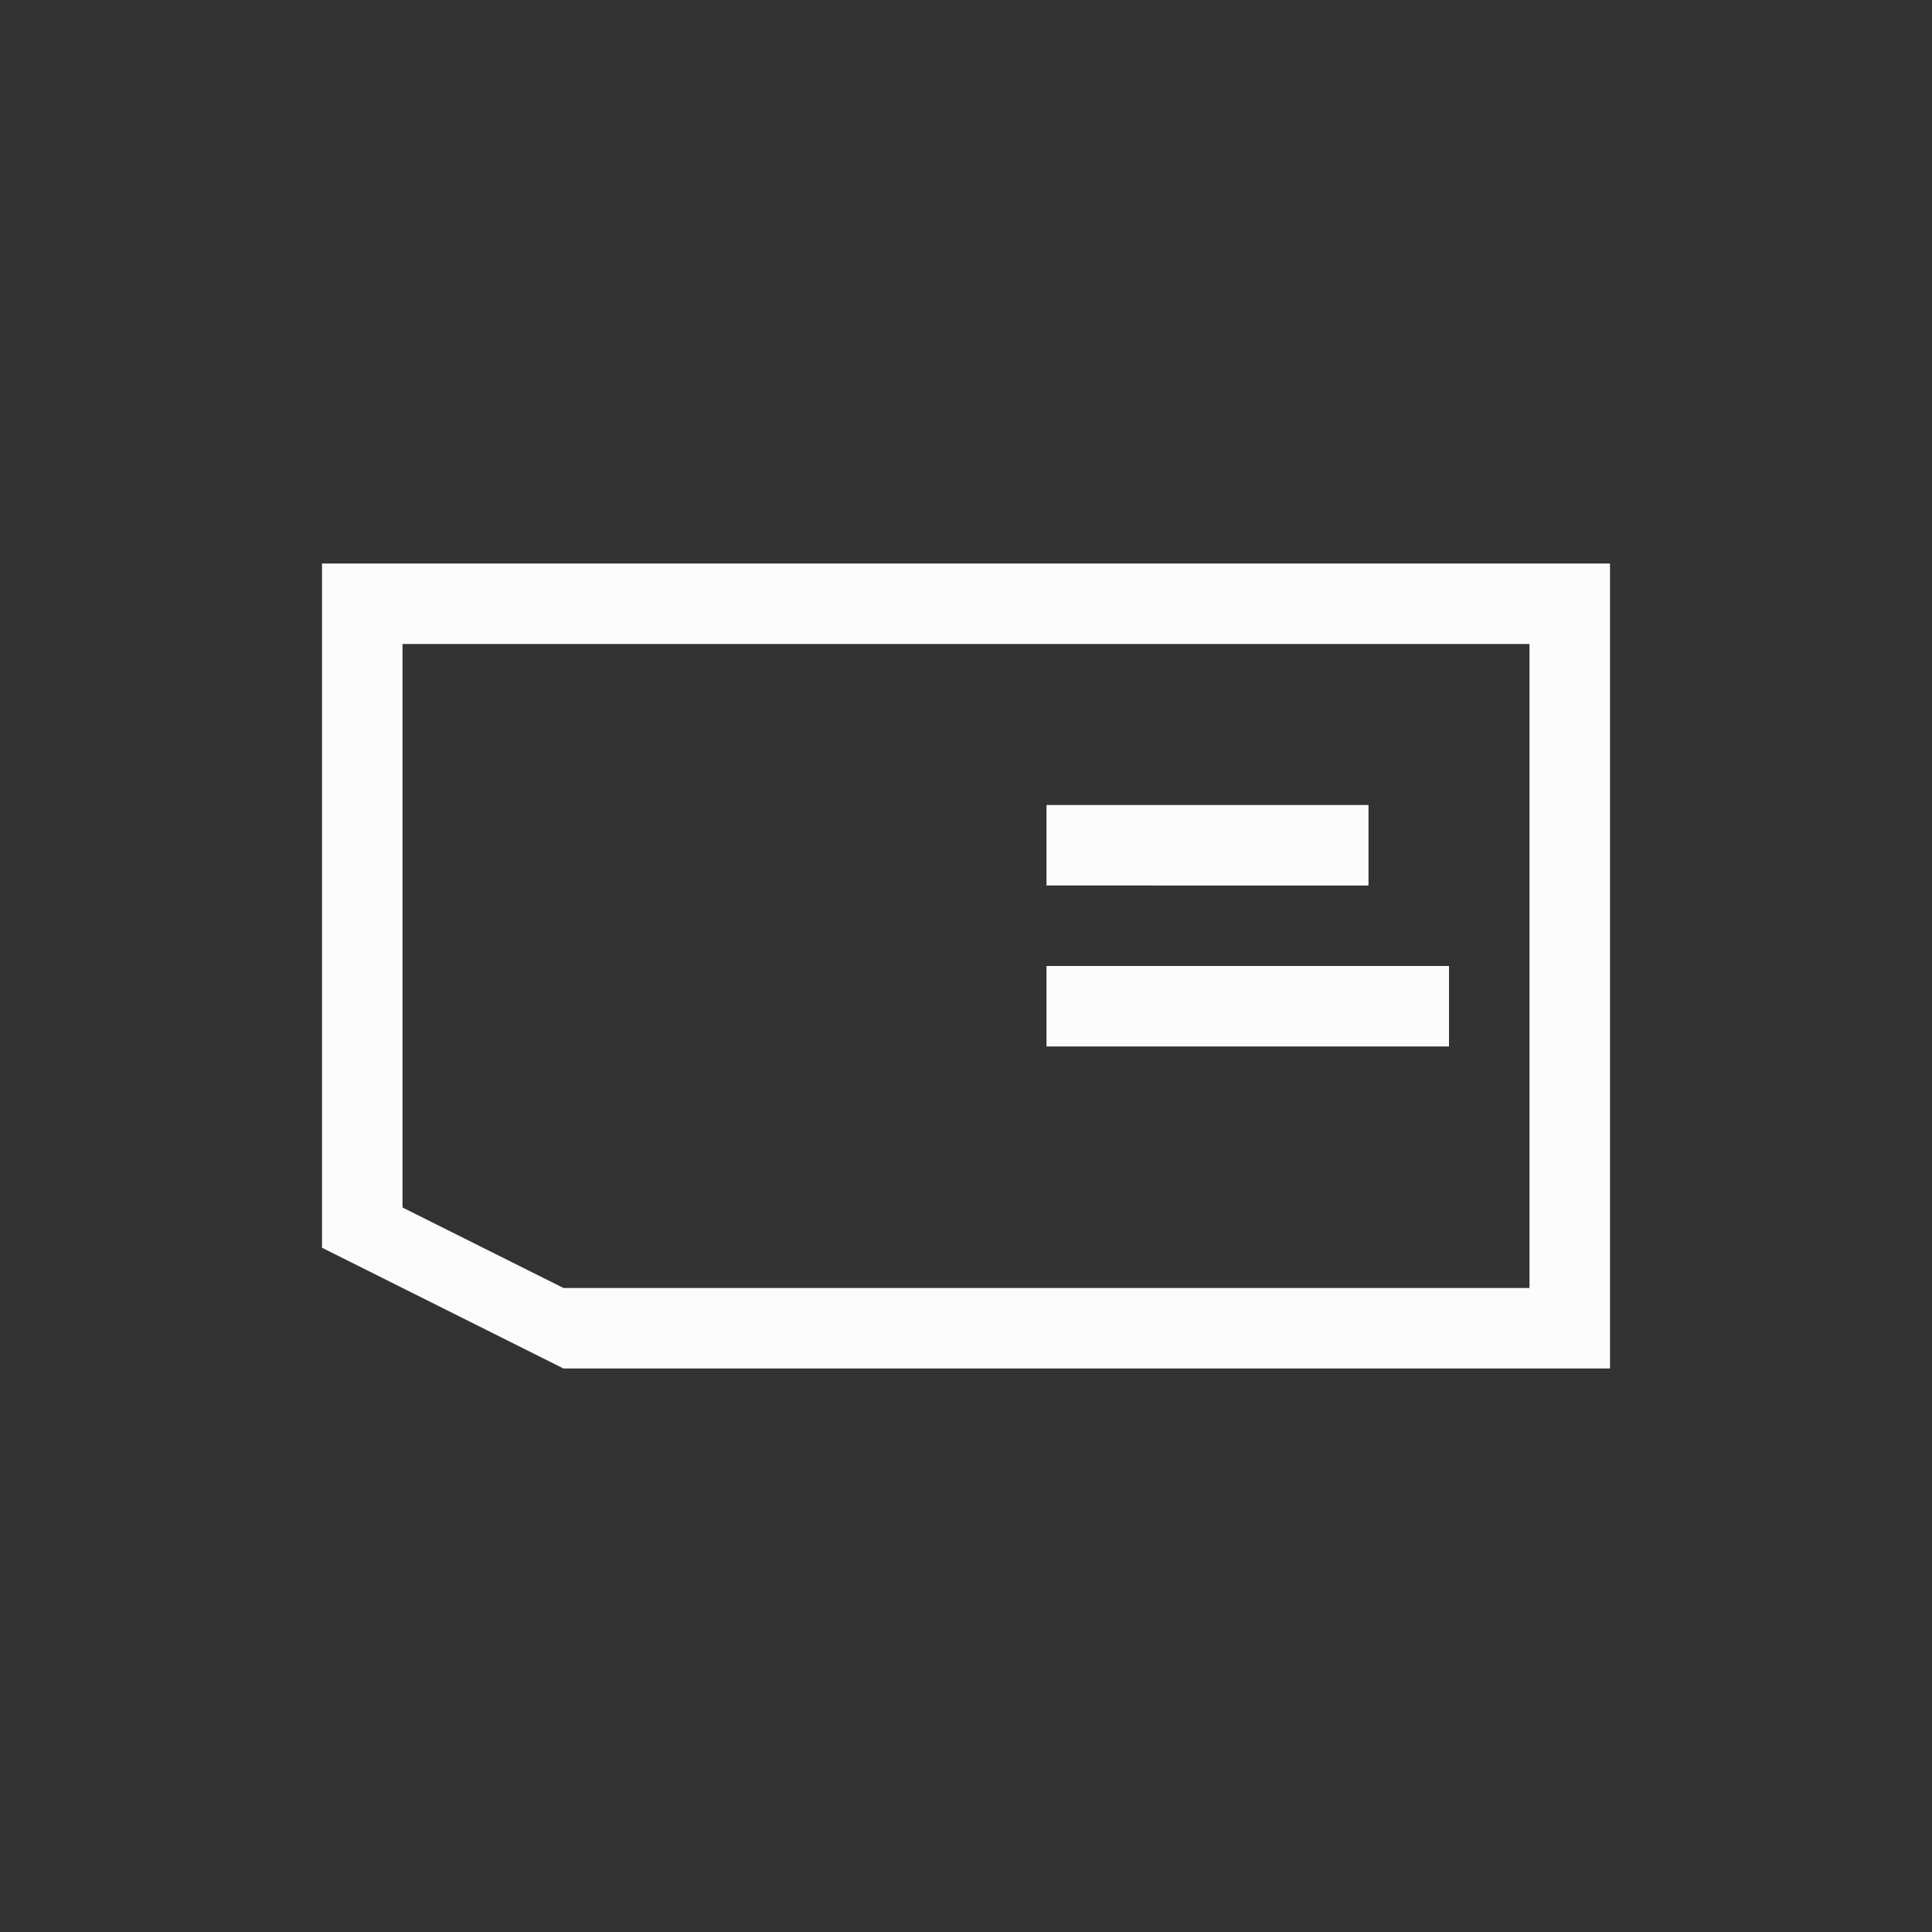 <?xml version="1.0" encoding="UTF-8"?>
<svg xmlns="http://www.w3.org/2000/svg" viewBox="0 0 24 24" width="24" height="24">
  <rect x="0" y="0" width="24" height="24" fill="#333333" stroke="none"/>
  <defs id="defs3051">
    <style type="text/css" id="current-color-scheme">.ColorScheme-Text { color: #fcfcfc; } </style>
  </defs>
  <g transform="translate(1,1)">
    <path style="fill:currentColor;fill-opacity:1;stroke:none" d="M 4,14 V 7 h 14 v 8 H 6 Z M 3,14.5 6,16 H 19 V 6 H 3 Z M 12,10 V 9 h 4 v 1 z m 0,2 v -1 h 5 v 1 z" class="ColorScheme-Text"/>
  </g>
</svg>
